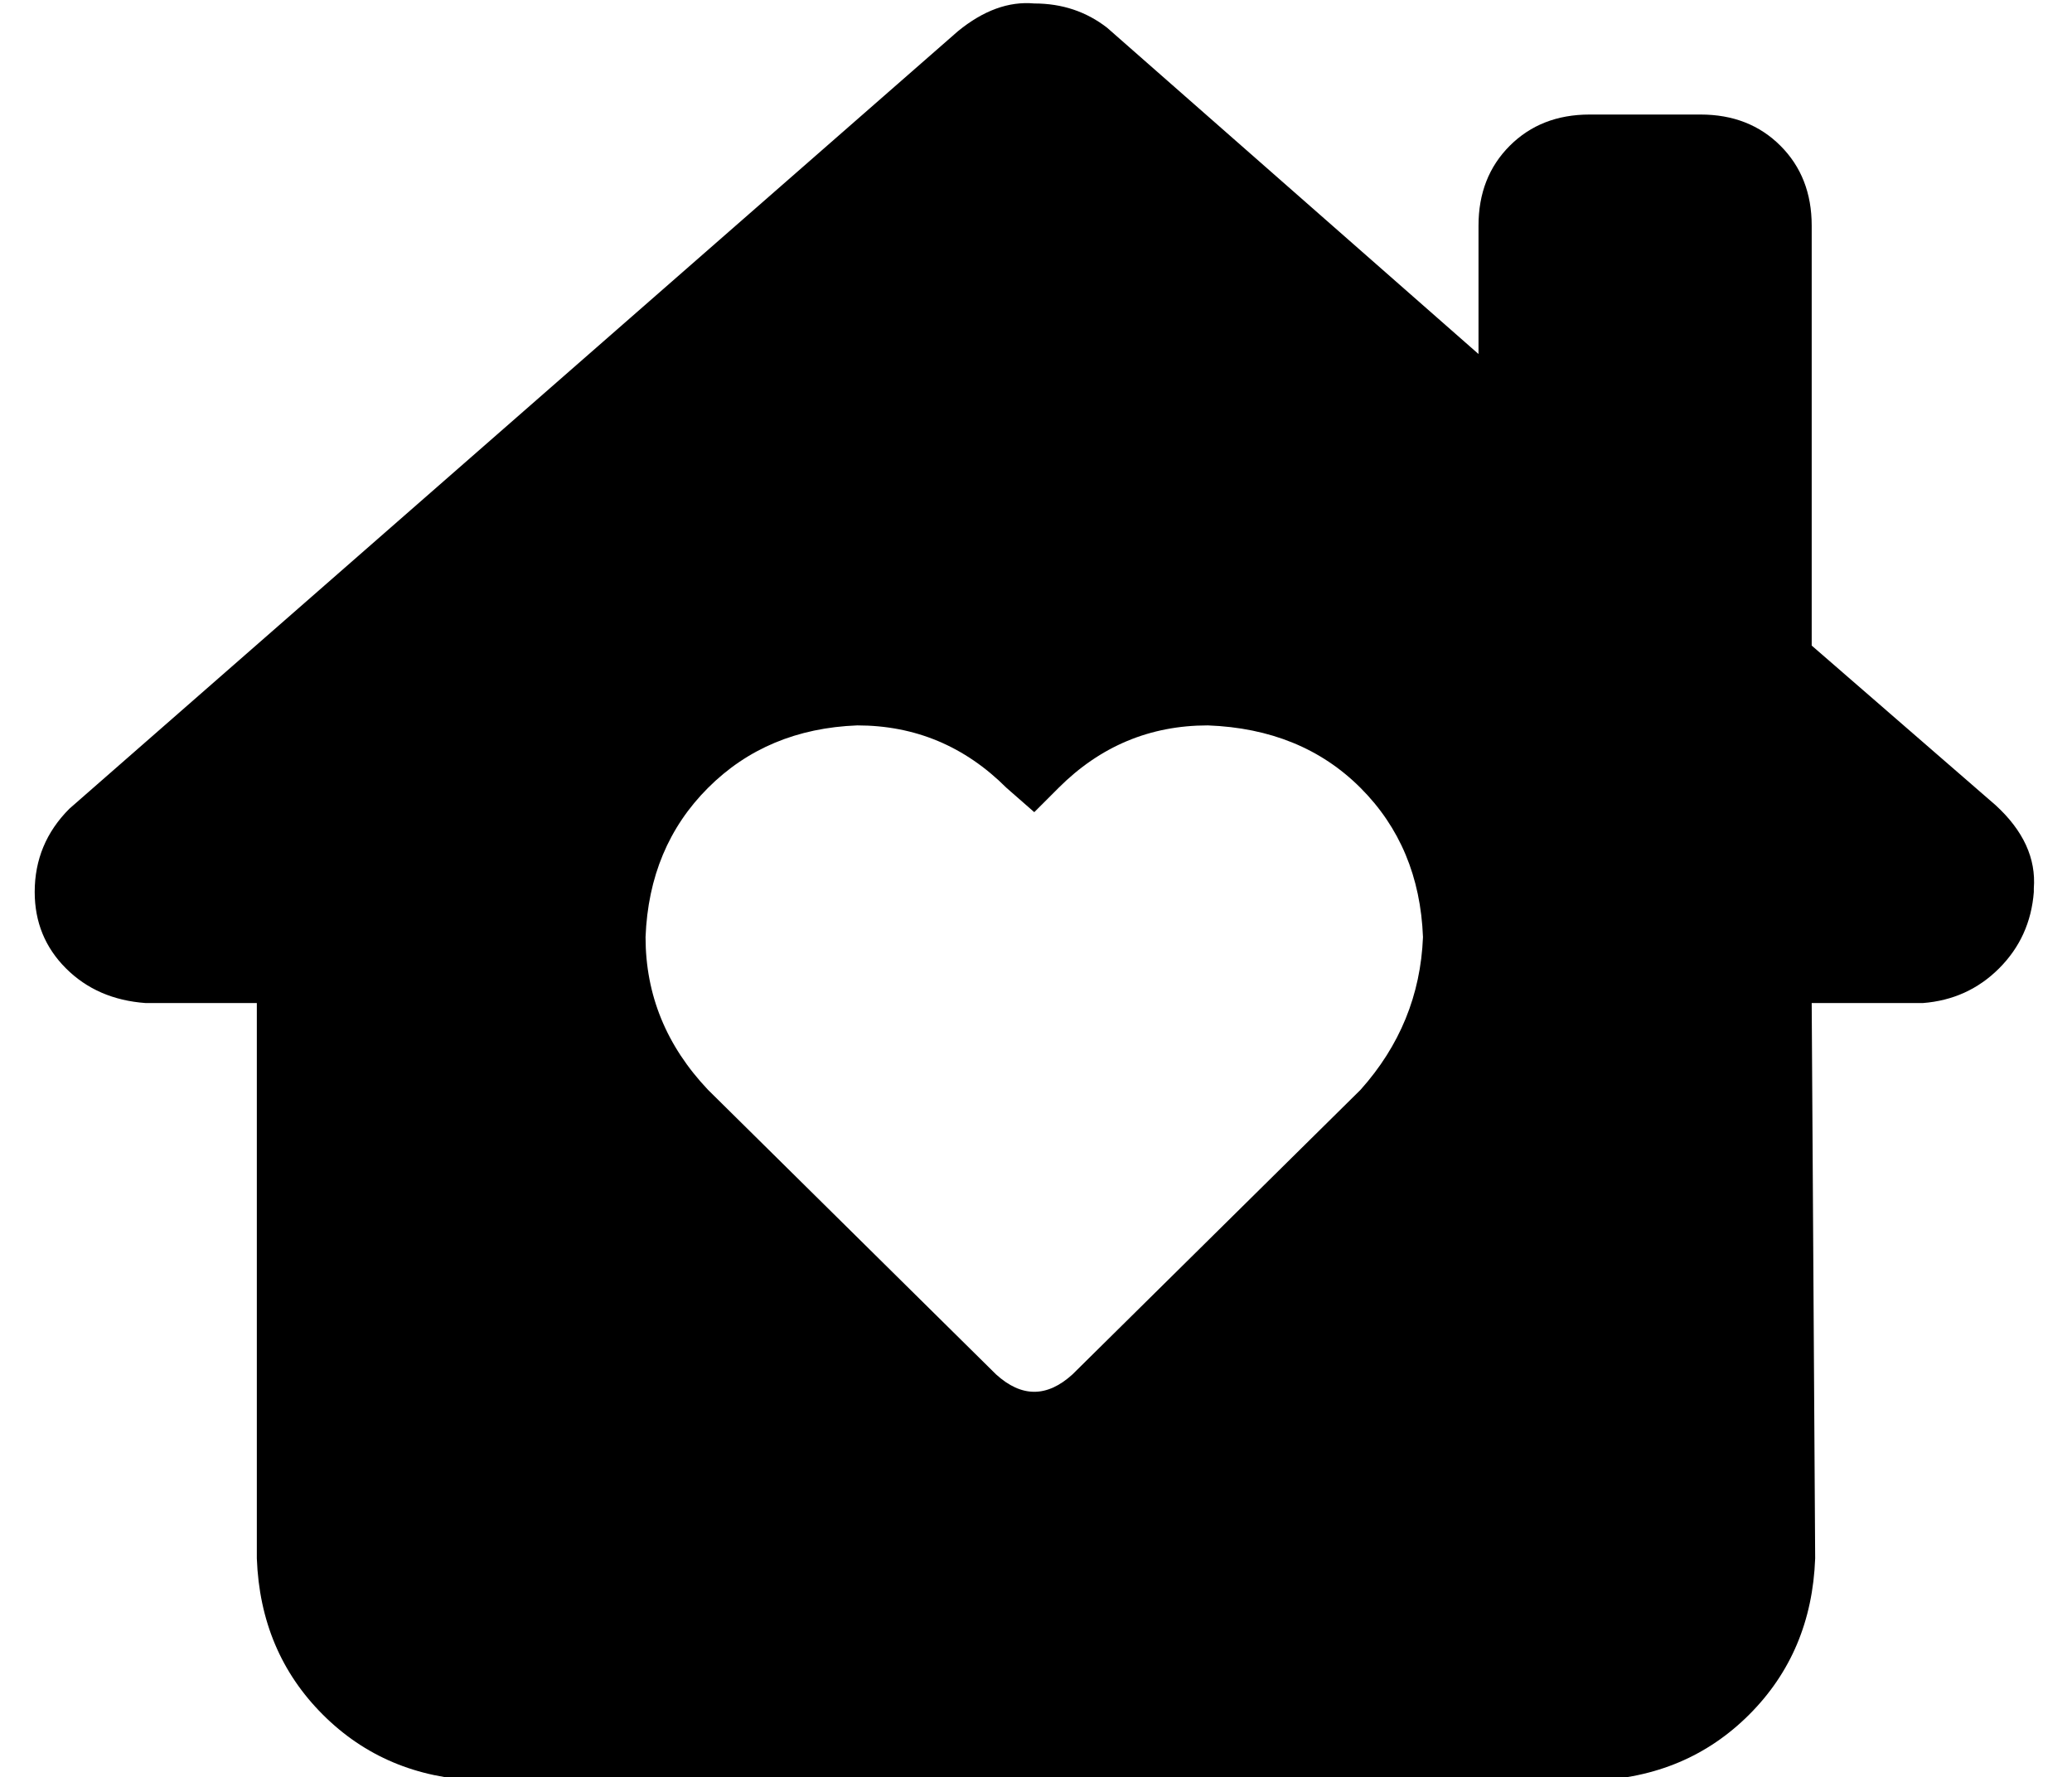 <?xml version="1.0" standalone="no"?>
<!DOCTYPE svg PUBLIC "-//W3C//DTD SVG 1.1//EN" "http://www.w3.org/Graphics/SVG/1.1/DTD/svg11.dtd" >
<svg xmlns="http://www.w3.org/2000/svg" xmlns:xlink="http://www.w3.org/1999/xlink" version="1.1" viewBox="-10 -40 597 512">
   <path fill="currentColor"
d="M576 217q-1 13 -10 22v0v0q-9 9 -22 10h-32v0l1 160v0q-1 27 -19 45t-45 19h-321v0q-27 -1 -45 -19t-19 -45v-160v0h-32v0q-14 -1 -23 -10t-9 -22q0 -14 10 -24l256 -224v0q11 -9 22 -8q12 0 21 7l107 94v0v-37v0q0 -14 9 -23t23 -9h32v0q14 0 23 9t9 23v121v0l53 46v0
q12 11 11 24v1zM237 169q-26 1 -43 18v0v0q-17 17 -18 43q0 25 18 44l83 82v0q11 10 22 0l83 -82v0q17 -19 18 -44q-1 -26 -18 -43t-44 -18q-25 0 -43 18l-7 7v0l-8 -7v0q-18 -18 -43 -18v0z" />
</svg>
